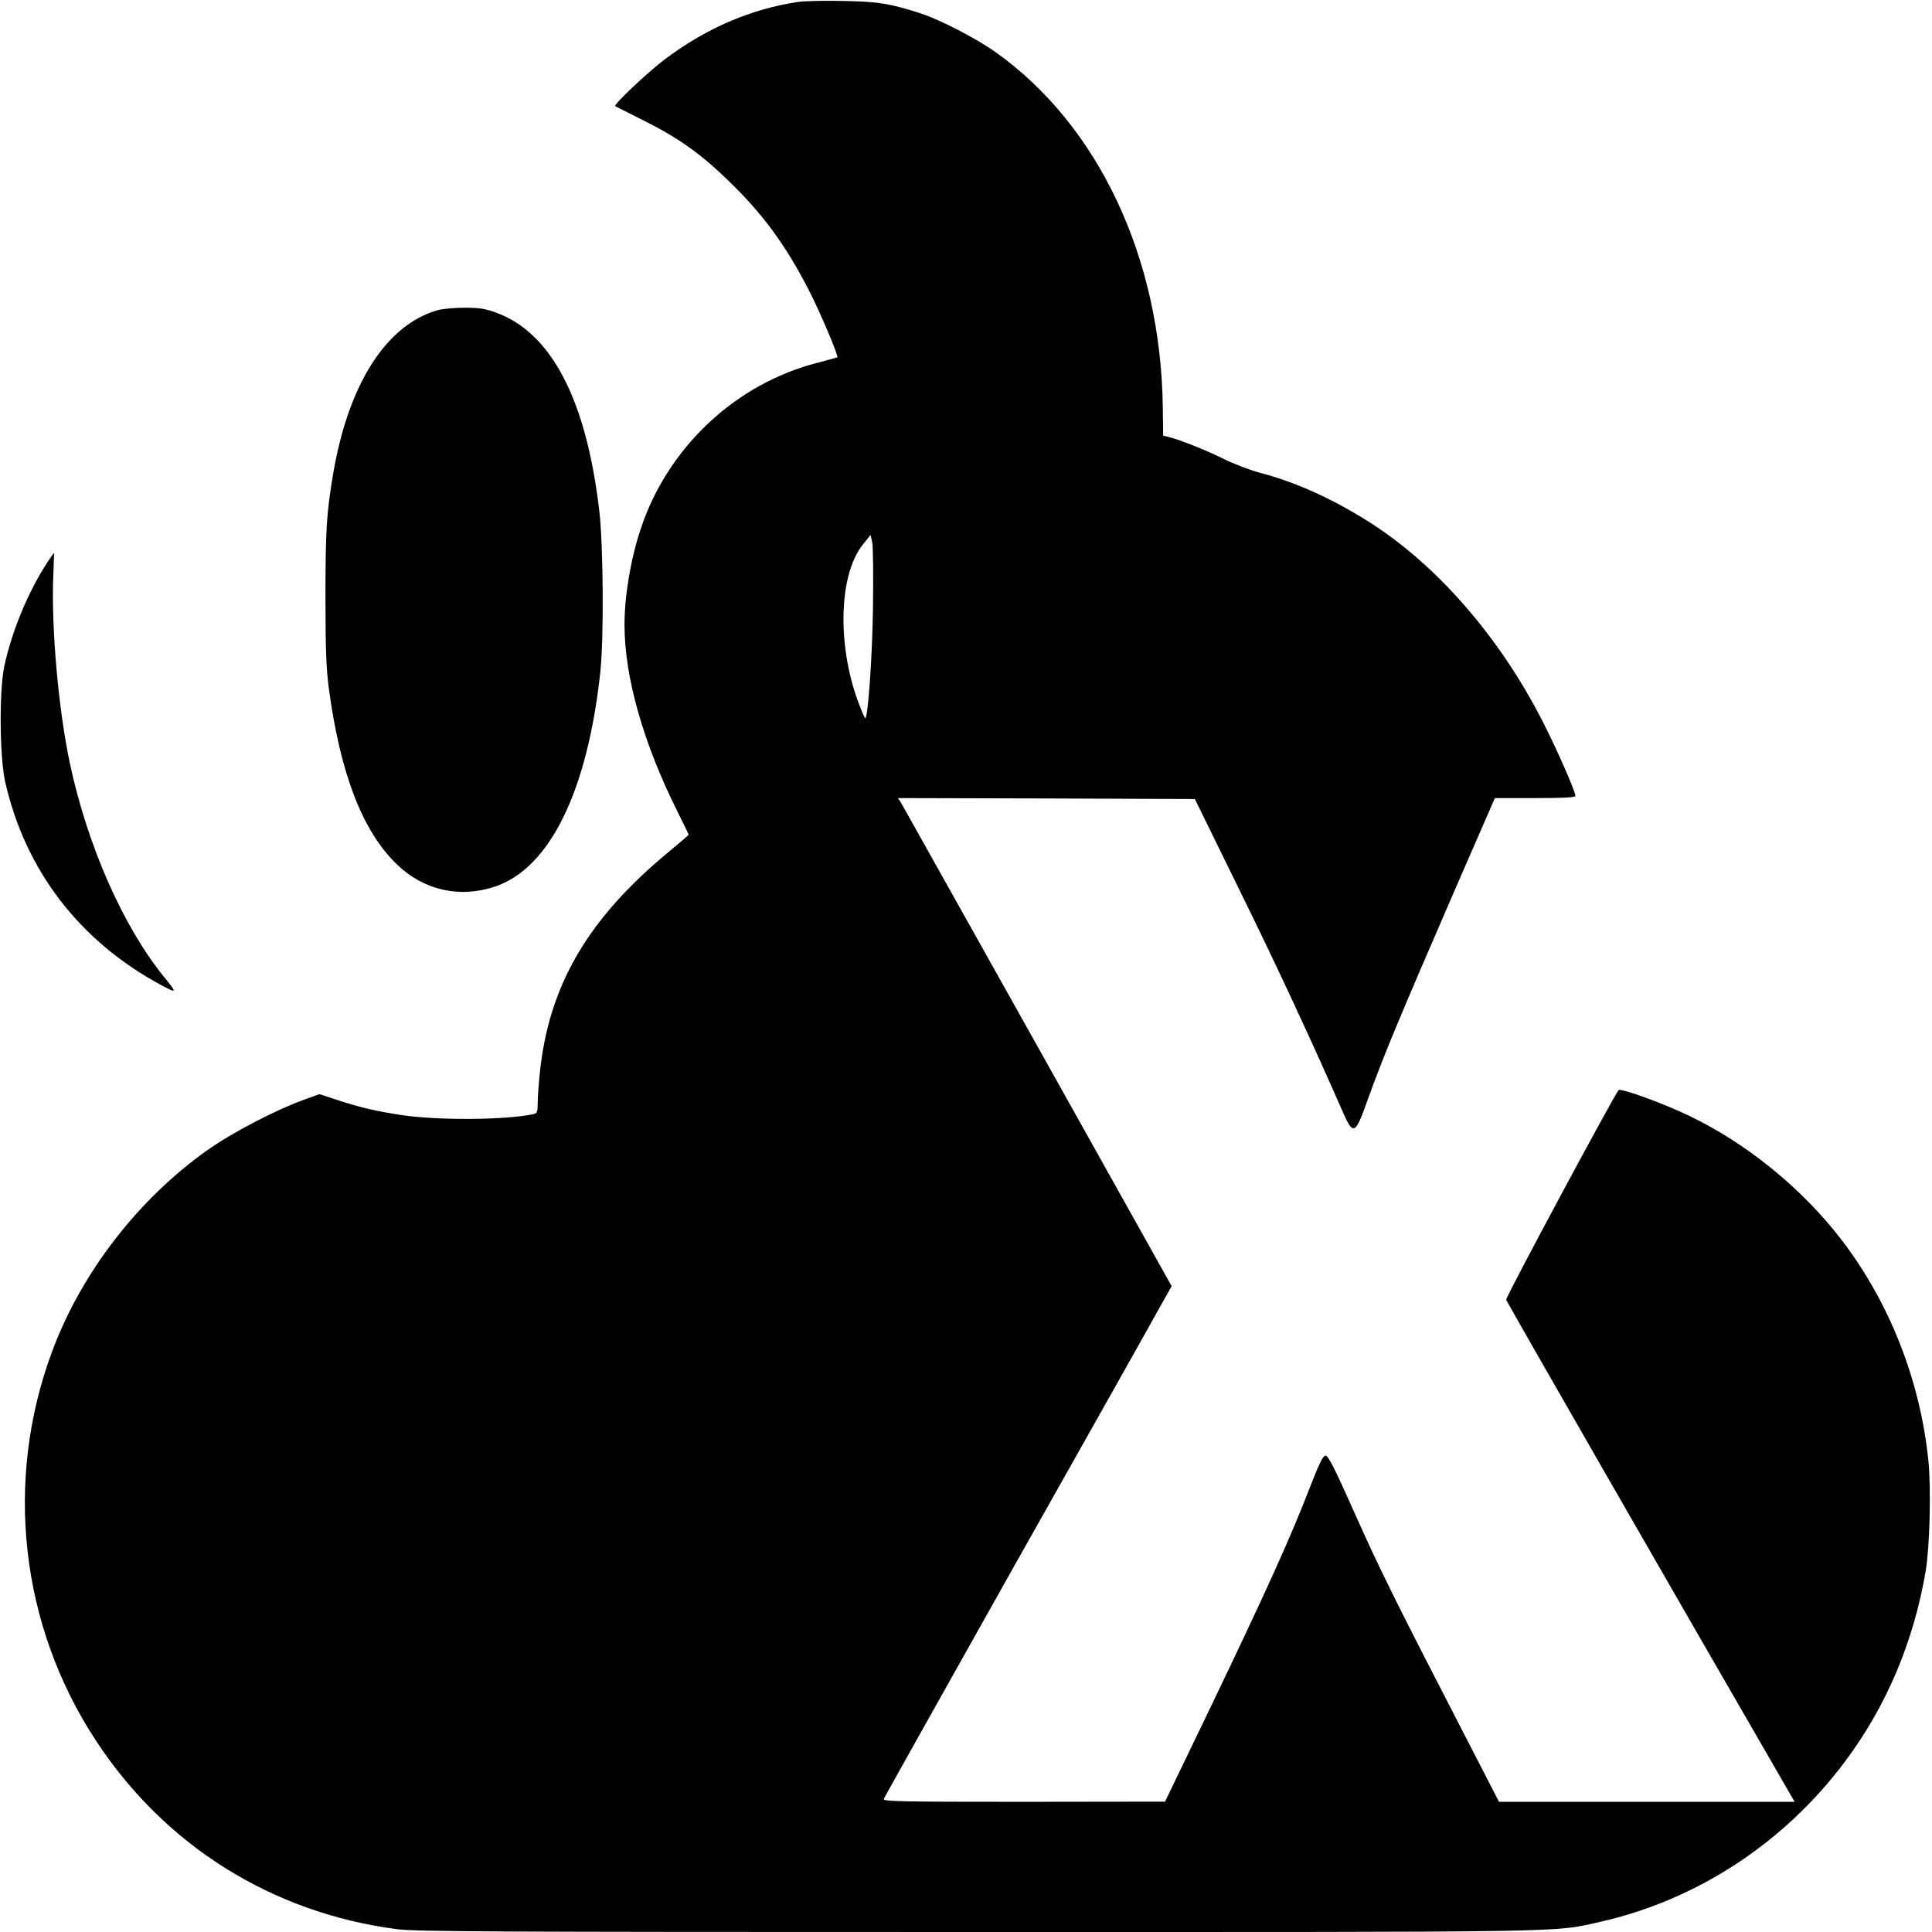 <svg version="1" xmlns="http://www.w3.org/2000/svg" width="1365.333" height="1365.333" viewBox="0 0 1024 1024"><path d="M422.5 1.1c-25 3.8-48.9 14.2-70.6 30.7-8.7 6.6-26.9 23.7-25.8 24.5.2.1 6.9 3.5 14.9 7.5 18.1 9 30.3 17.6 44.8 31.7 18.2 17.5 30.3 33.9 42.6 57.7 5.9 11.3 16.2 35.6 15.4 36.2-.1.1-4.9 1.4-10.6 2.9-43.6 11.2-79.5 45.1-93.7 88.3-5.3 16-8.5 35.3-8.5 50.6 0 27.7 10 62.8 28 98.8 3.3 6.6 6 12.2 6 12.4 0 .2-4.6 4.2-10.3 8.9-43.1 35.5-63.9 71.1-68.6 117.6-.6 5.7-1.1 12.7-1.1 15.7 0 4.7-.3 5.4-2.2 5.9-14.6 3.2-51 3.4-70.1.5-14.6-2.3-21.4-3.9-34.3-8.1l-9.1-3-7.4 2.7c-15.5 5.5-39.1 17.8-52.4 27.3-36.5 26-66.4 64.8-81.8 106.2-25.6 68.6-17 145.3 23.1 206.4 36.5 55.7 93.3 91.3 159.5 100 10.4 1.3 46.8 1.5 307.5 1.5 320.9 0 304.9.3 330.4-5.4 51.3-11.6 97.6-41.9 129.8-85.1 21.9-29.3 36.2-63.2 42.6-100.5 2.2-12.9 3-43.7 1.5-58.6-4.3-42.8-20.7-84.3-46.3-117.6-20.9-27.1-50.1-50.8-80.3-65.3-13.8-6.7-36.5-14.9-37.6-13.7-2.5 2.8-60 109.9-59.6 111.1.3 1.2 91.8 160.5 150.4 261.8l2.5 4.3H794.5l-17.4-33.8c-37.5-72.6-46-89.8-59.1-119.2-10.4-23.4-14-30.5-15.4-30.5-1.3 0-3.1 3.5-7.6 15-11.1 28.8-23.6 56.4-55.7 123.2l-21.8 45.2-74.9.1c-66.1 0-74.7-.2-74.2-1.5.3-.8 31.8-57 69.9-124.8 38.2-67.7 72.4-128.5 76-135.1l6.7-11.9-71.1-127.1c-39.1-69.9-71.8-128.1-72.5-129.4l-1.5-2.2 78.7.2 78.7.3 22.8 46.5c20.6 41.8 38.8 81.1 54 115.7 7.4 17.1 7.7 17 15.2-3.9 8.2-22.7 16.4-42.3 43.4-104.6l23.6-54.2h21.3c14.4 0 21.4-.3 21.4-1.1 0-2.4-9.7-24.5-17.3-39.4-23-45.1-56.3-83.3-92.6-106.2-19.6-12.3-38.6-20.8-57.6-25.8-4.9-1.3-13.5-4.6-19-7.3-9.2-4.6-23.6-10.3-29.5-11.7l-2.5-.6-.2-15.3c-1.1-78.9-34-149-88.4-187.8-10.2-7.3-29.5-17.3-39.9-20.7C471.5 1.8 465.1.8 446.5.5c-9.9-.2-20.7 0-24 .6zm40.2 321.4c-.4 26.2-2.6 56.7-4 58.2-.2.2-1.6-2.7-3-6.5-12.1-30.6-11.4-69.1 1.5-85.4l4.2-5.3.9 4c.5 2.2.6 17.9.4 35z"/><path d="M232 164.4c-27.2 7.7-47.3 39-55.4 86.6-3.5 20.7-4.1 29.8-4.1 65 0 28.6.4 38.1 1.8 49 6.1 45 17.7 75.3 35.8 92.9 14.4 14 33.4 18.3 52.3 12 29-9.8 49-50.5 55.8-113.9 1.9-17.8 1.6-67.3-.6-85.5-6.9-59-25.6-94.6-55.2-105-5.5-2-8.8-2.4-16.4-2.4-5.2 0-11.5.6-14 1.3zM25 298.2C14.9 313.7 6.3 334.5 2.3 353c-2.8 13.1-2.5 47.9.4 61.2 10.6 47 39.4 84.6 82.7 107.9 8.5 4.6 8.6 4.3 1.7-4.1-21.8-26.8-40.8-69.8-50.1-113.6-6-28.3-9.8-71.1-8.8-98.2.3-7.2.5-13.2.4-13.2-.1 0-1.7 2.4-3.6 5.2z"/></svg>